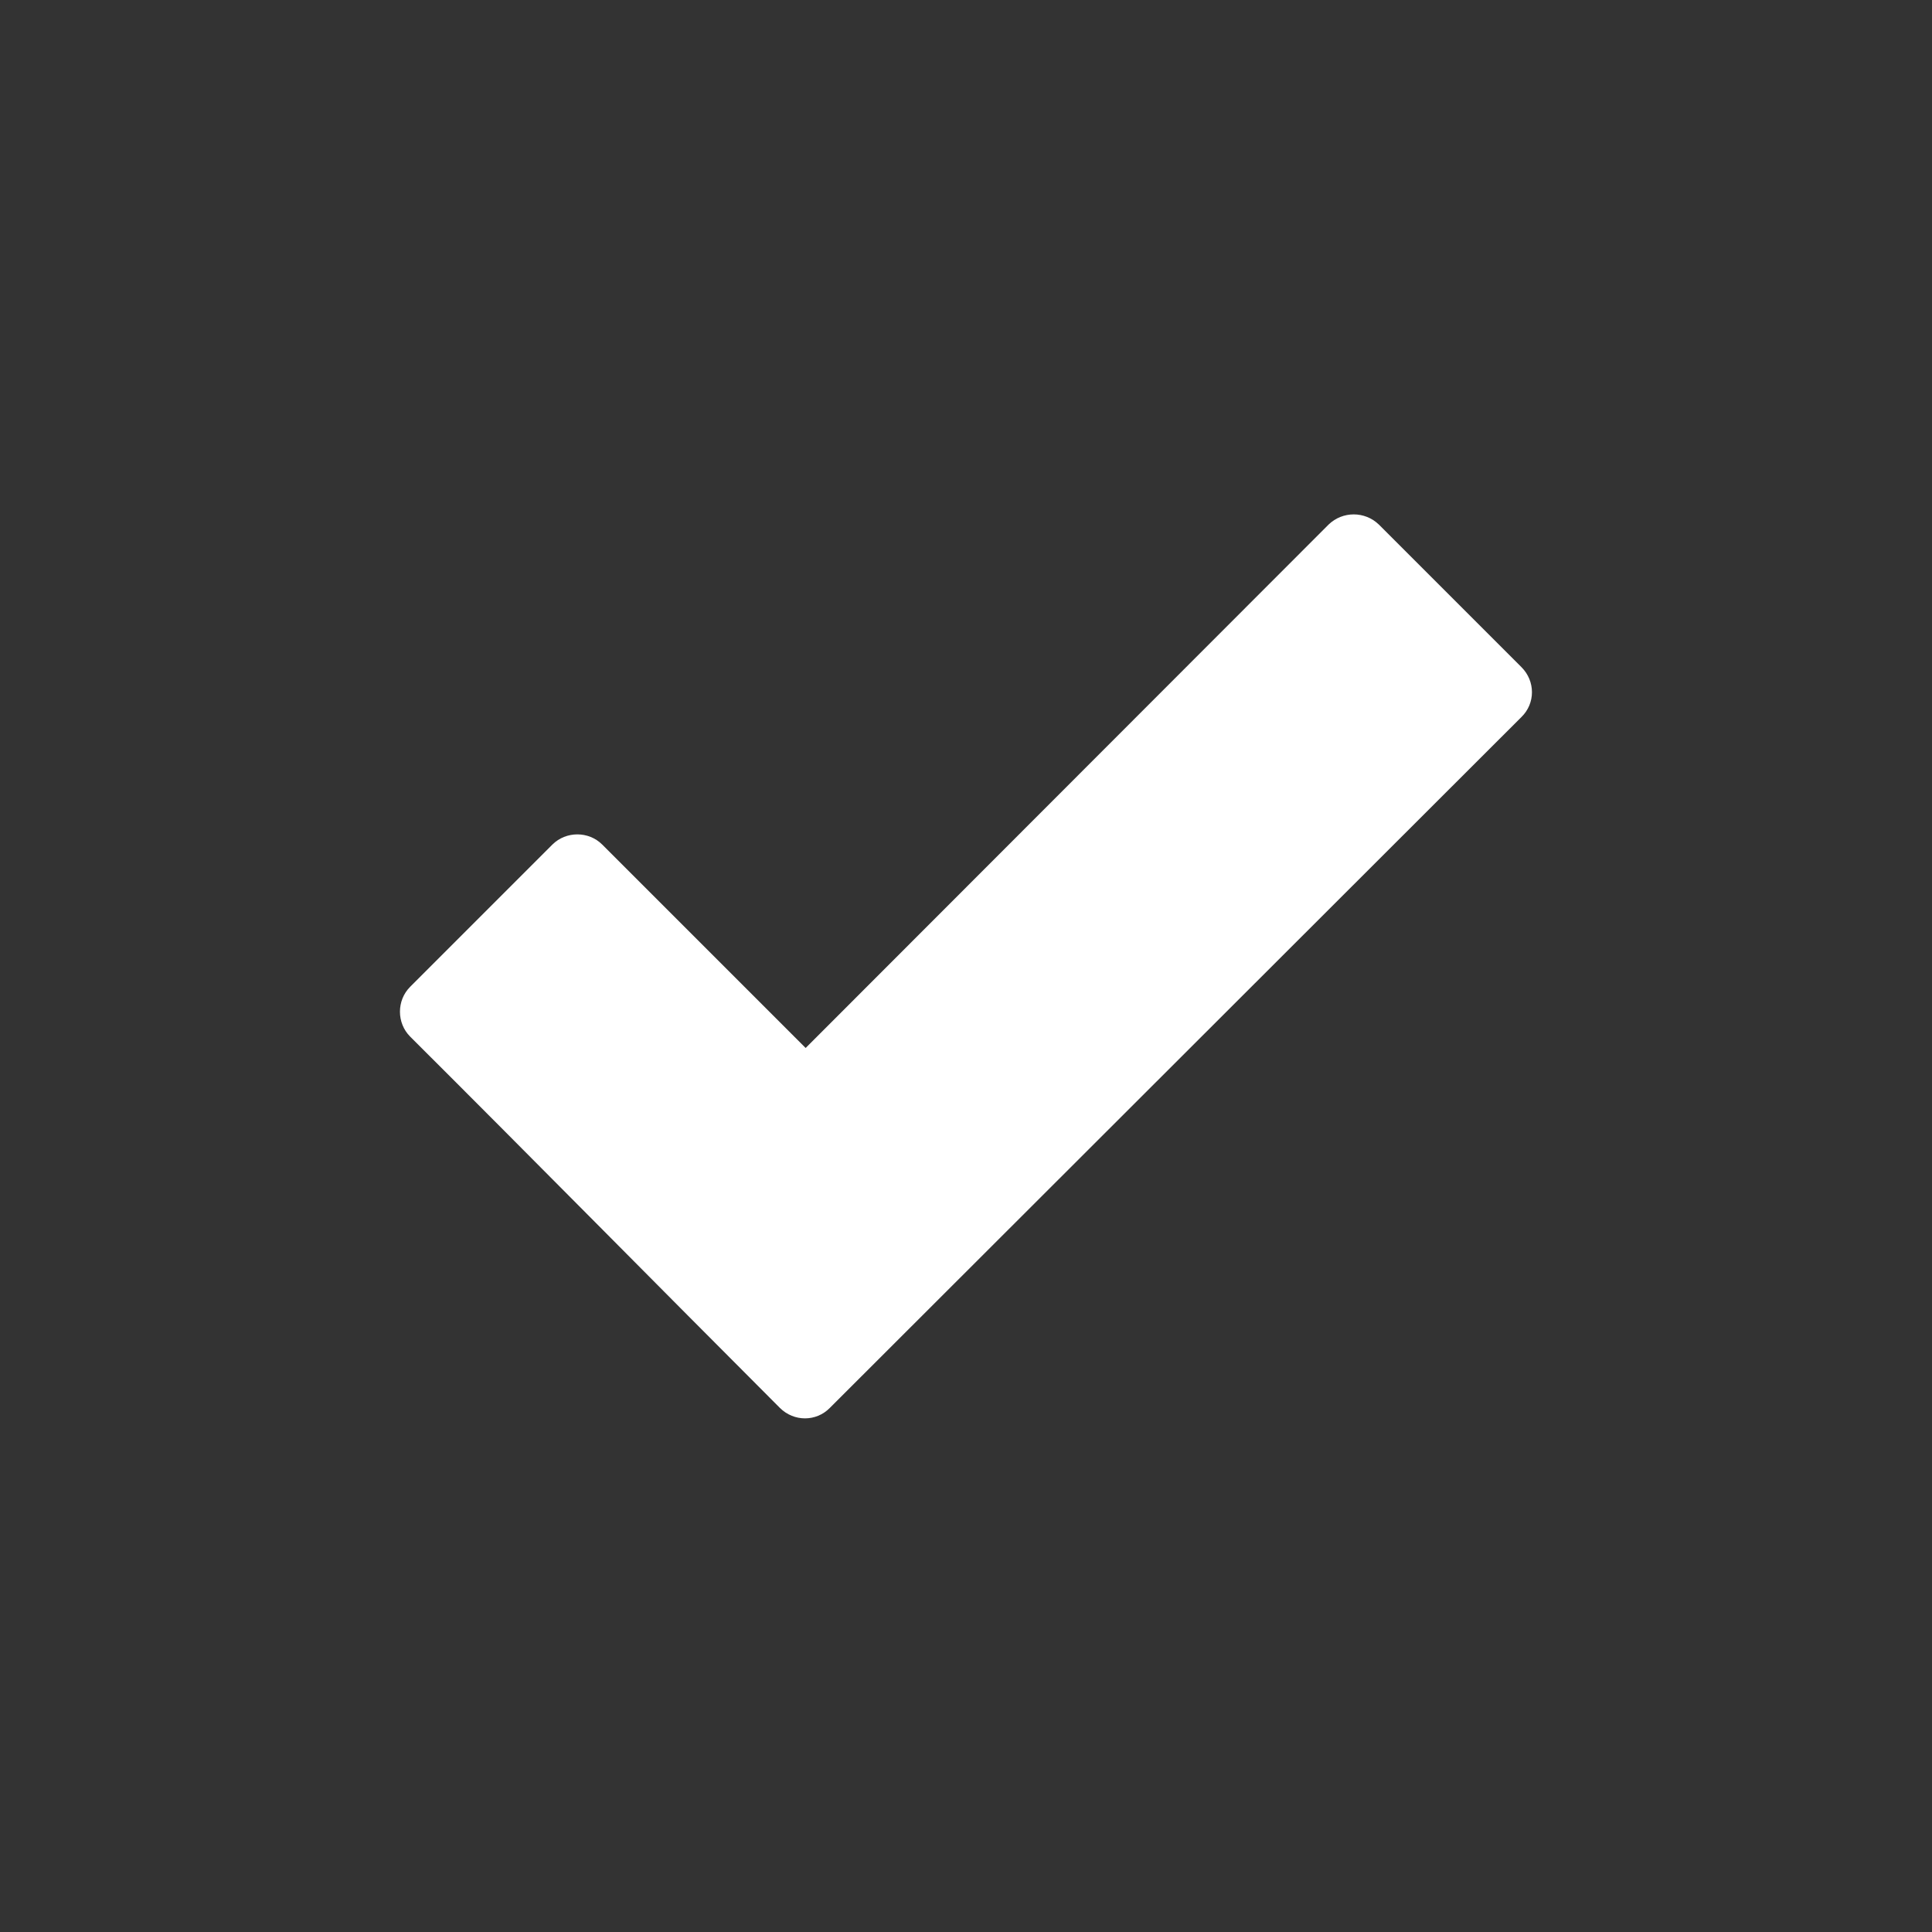 <svg width="16" height="16" viewBox="0 0 16 16" fill="none" xmlns="http://www.w3.org/2000/svg">
<rect x="0" y="0" width="16" height="16" fill="#333333" stroke="none"/>
<path d="M6.459 11.66C5.438 10.638 4.422 9.607 3.397 8.585C3.284 8.472 3.284 8.285 3.397 8.172L4.575 6.994C4.688 6.882 4.875 6.882 4.987 6.994L6.672 8.679L11.003 4.344C11.119 4.232 11.303 4.232 11.419 4.344L12.6 5.525C12.716 5.641 12.716 5.825 12.6 5.938L6.872 11.66C6.759 11.775 6.575 11.775 6.459 11.66Z" fill="white"/>
</svg>
